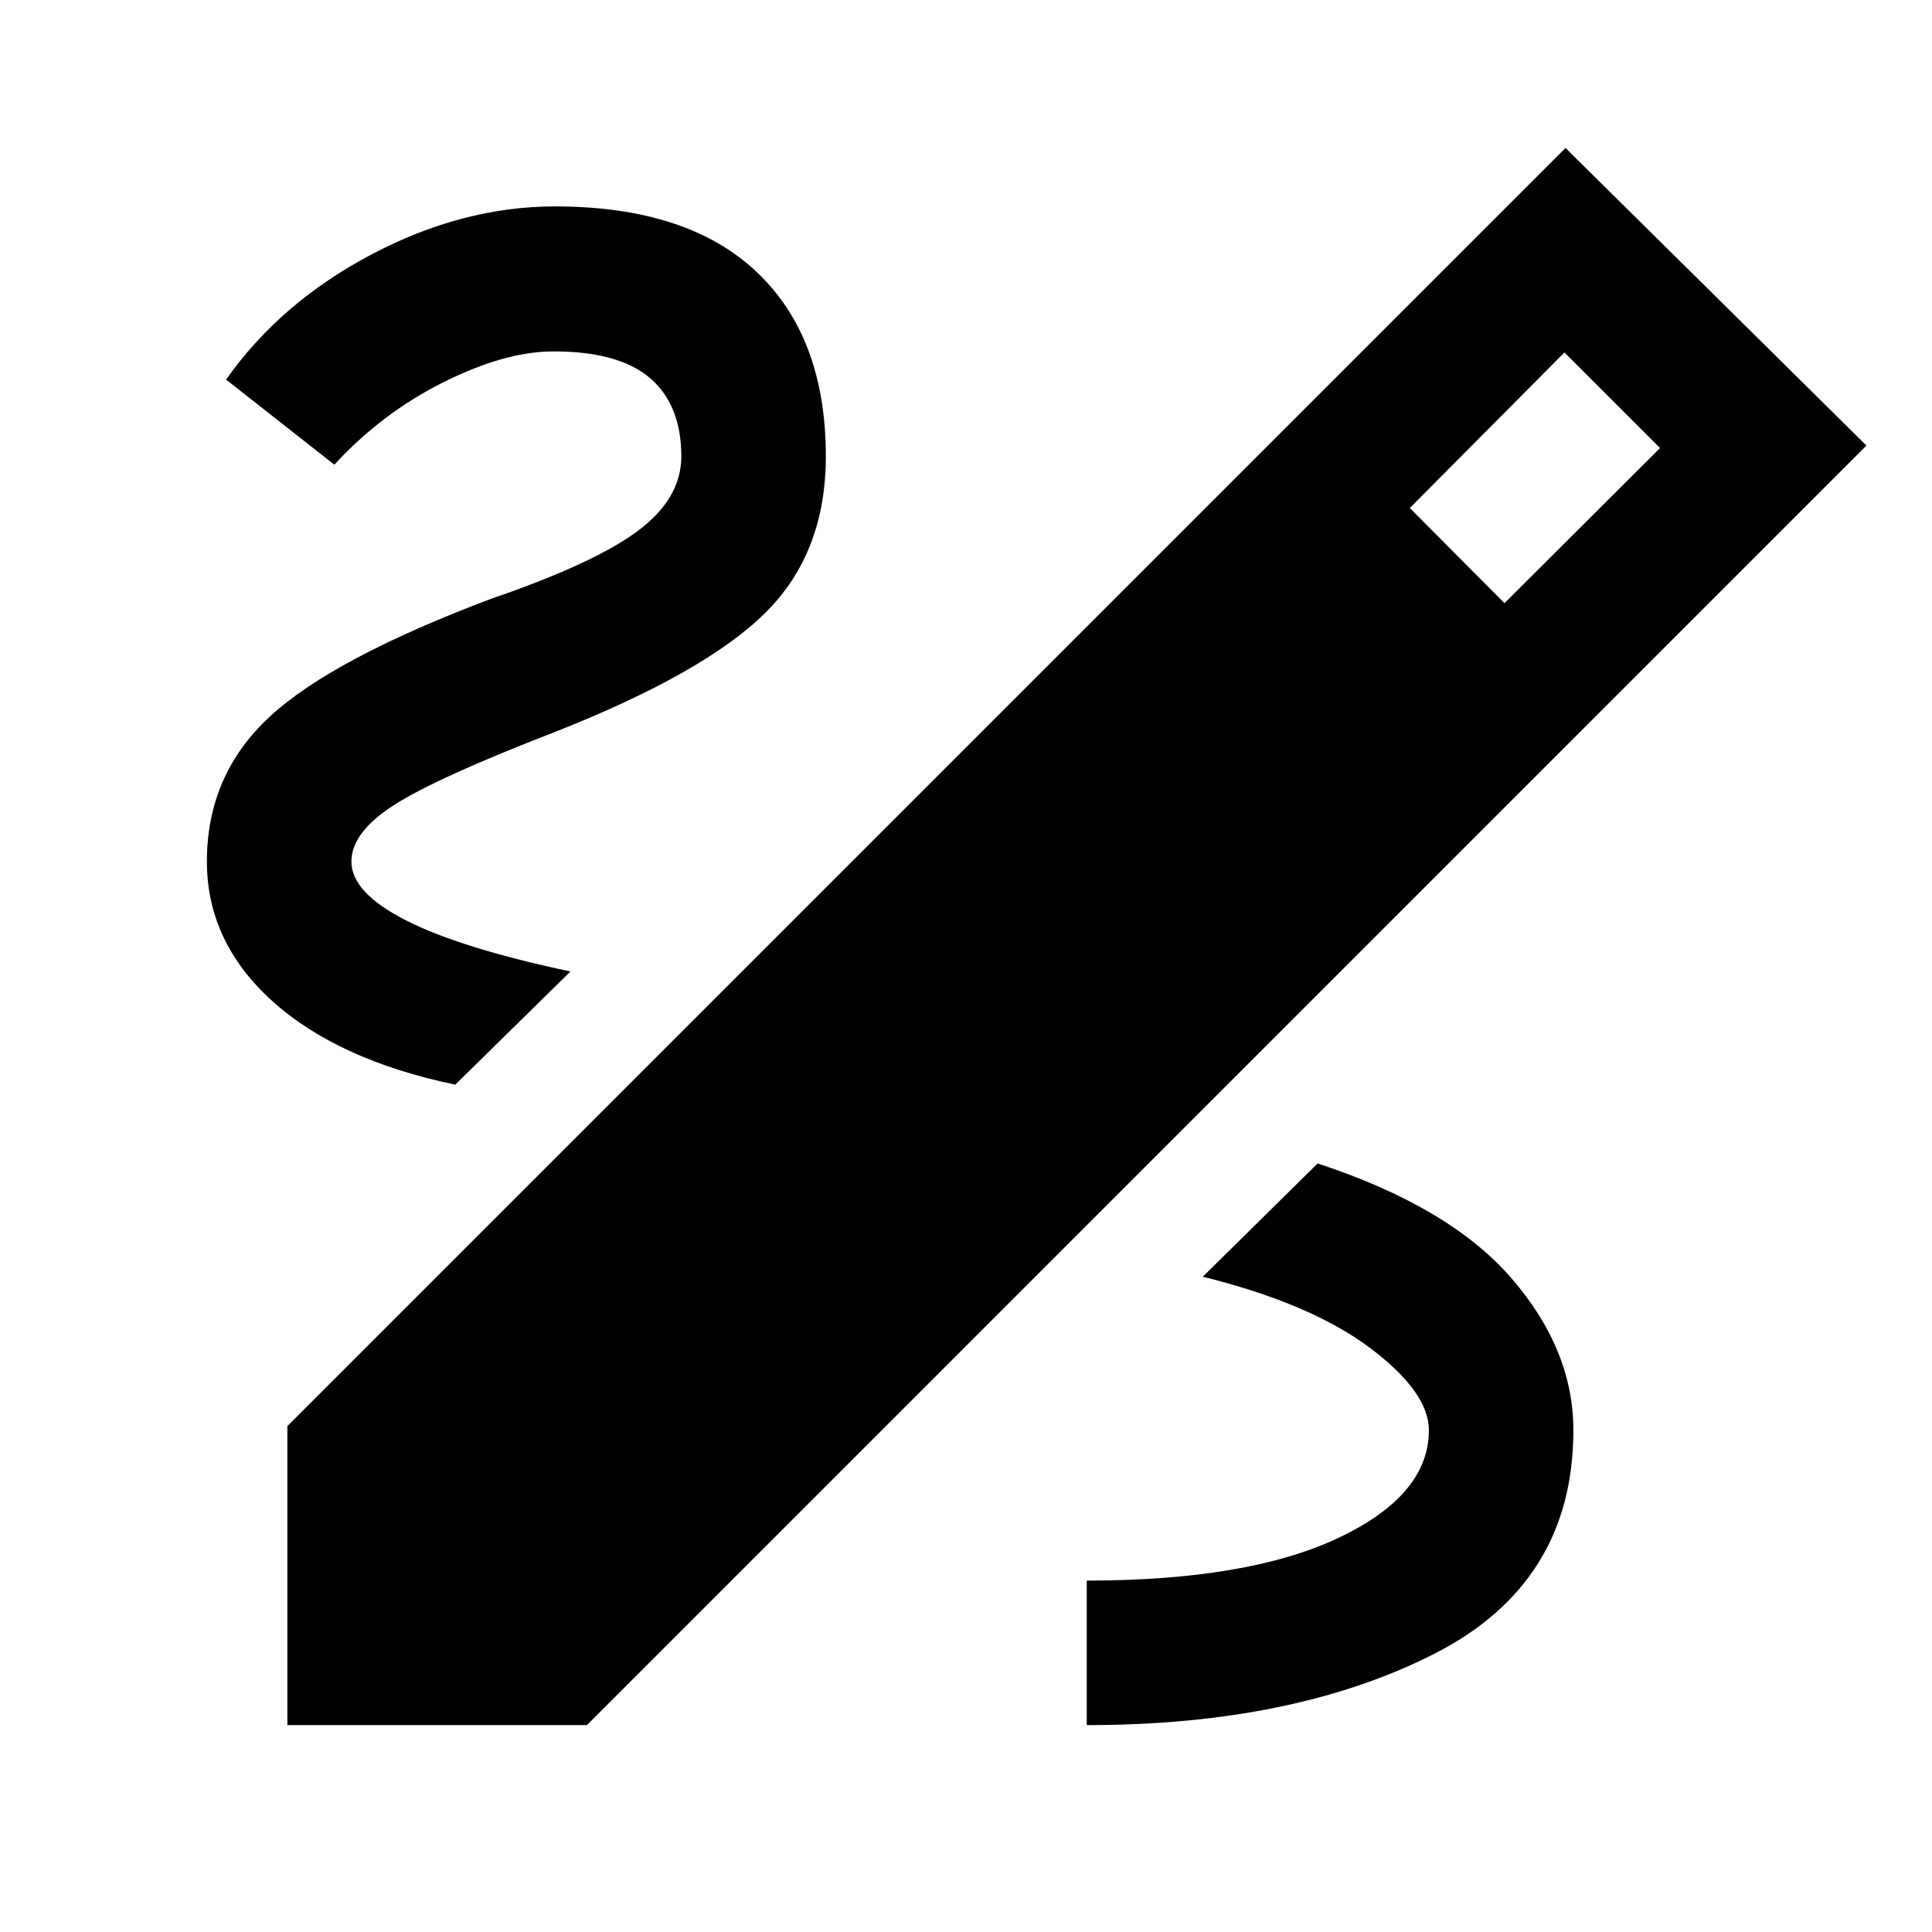 <svg xmlns="http://www.w3.org/2000/svg" height="48" viewBox="0 -960 960 960" width="48"><path d="M142.8-102.8v-148.59l635.09-635.09 149.54 147.87-635.8 635.81H142.8Zm604.77-557.5 77.3-77.07-47.5-47.5-76.83 77.3 47.03 47.27Zm34.23 410.97q0-40-30.76-75.52-30.76-35.52-96.32-57.04l-57.05 56.28q53.53 13.28 82.93 35.28 29.4 22 29.4 41 0 32.24-44.9 53.48-44.9 21.24-125.1 21.24v71.81q102.67 0 172.24-35.2 69.56-35.2 69.56-111.33ZM226.22-421.04l57.24-56.24q-54.31-11.48-81.58-25.32-27.27-13.83-27.27-29.31 0-14.48 21.19-28.08 21.2-13.6 80.2-36.4 74.15-29.28 104.25-59.07 30.1-29.78 30.1-77.74 0-59.23-34.44-91.73-34.43-32.5-100.15-32.5-45.96 0-91.19 23.88-45.24 23.88-72.24 62.16l53.8 42.28q23.72-25.76 54.32-41.02 30.59-15.26 54.55-15.26 32.67 0 48.11 13.36 15.43 13.36 15.43 38.83 0 20.96-21.74 37.1-21.73 16.14-72.89 33.67-78.95 29.8-110.03 58.66-31.08 28.86-31.08 71.86 0 39.91 32.44 69.27 32.43 29.36 90.98 41.6Z"/></svg>